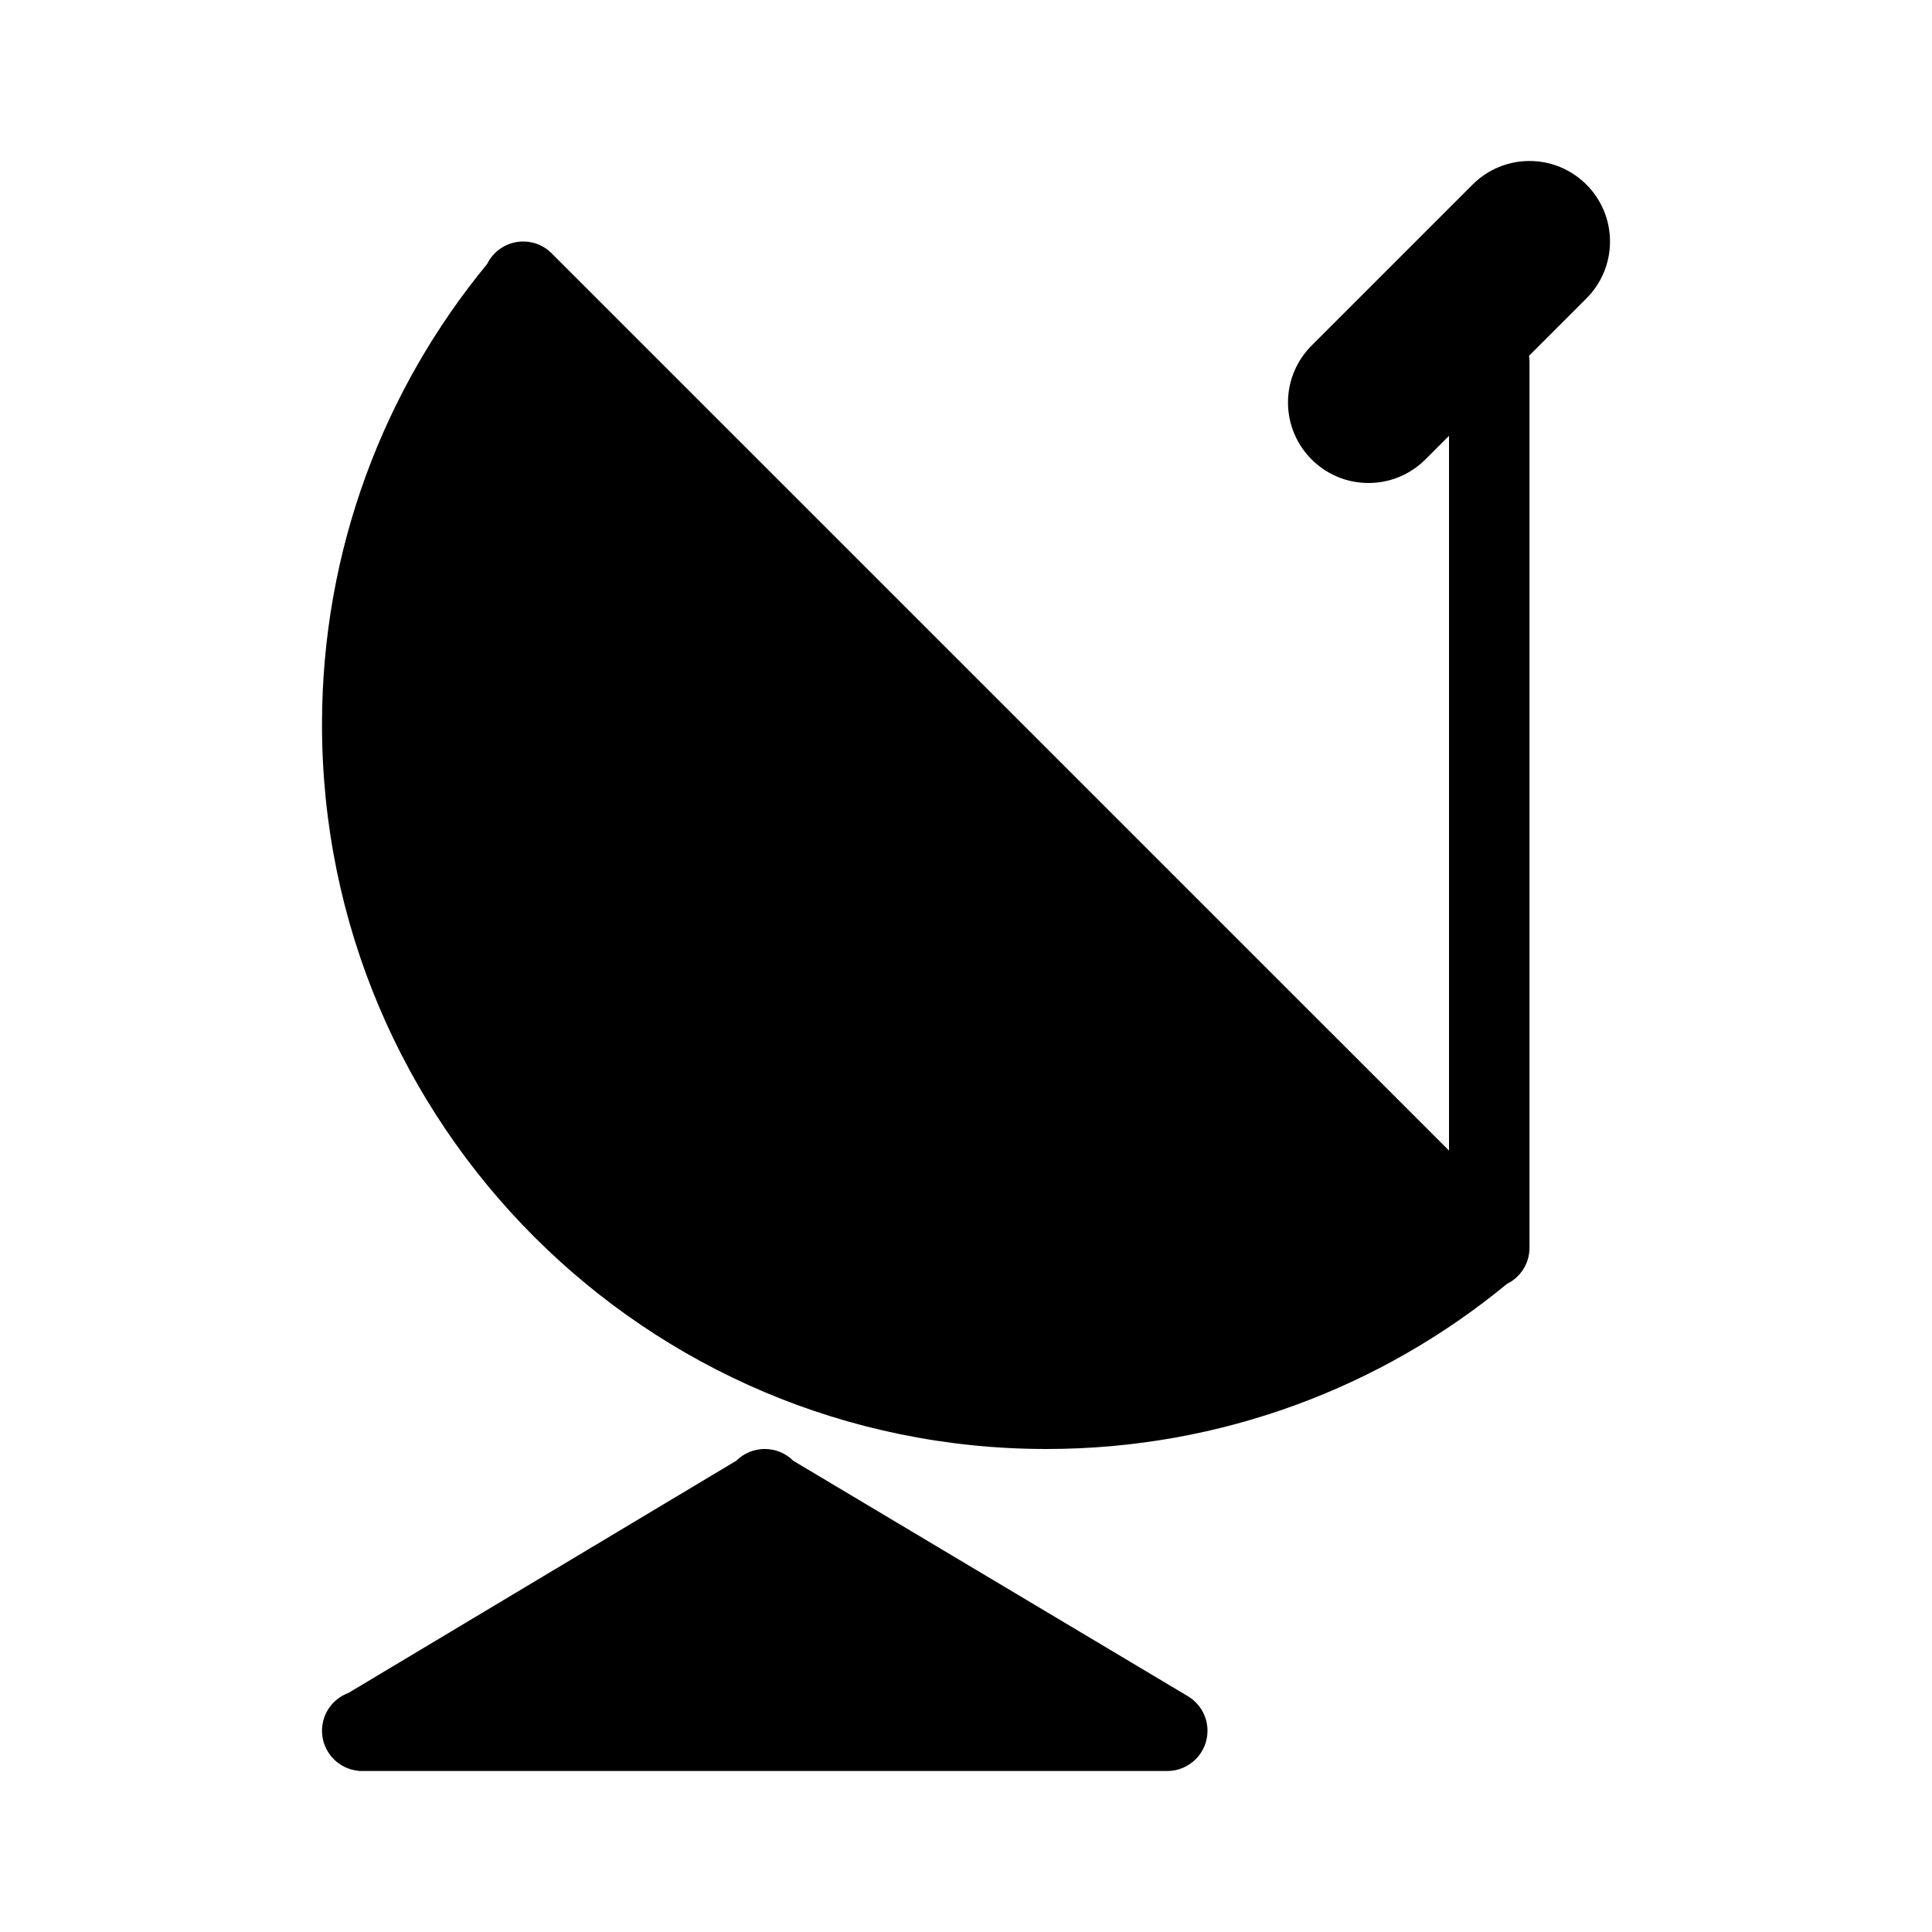 <svg xmlns="http://www.w3.org/2000/svg" width="24" height="24" viewBox="0 0 24 24">
  <path d="M14.994,2.42 C14.998,2.446 15,2.473 15,2.5 L15,13.5 C15,13.697 14.886,13.868 14.72,13.949 C13.165,15.23 11.172,16 9,16 C4.029,16 7.37188088e-14,11.971 7.37188088e-14,7 C7.37188088e-14,4.828 0.77,2.835 2.051,1.28 C2.132,1.114 2.303,1 2.5,1 C2.638,1 2.763,1.056 2.853,1.147 L2.853,1.147 L14,12.293 L14,3.414 L13.707,3.707 C13.526,3.888 13.276,4 13,4 C12.448,4 12,3.552 12,3 C12,2.724 12.112,2.474 12.293,2.293 L14.293,0.293 C14.474,0.112 14.724,0 15,0 C15.552,0 16,0.448 16,1 C16,1.276 15.888,1.526 15.707,1.707 L15.707,1.707 L14.994,2.42 L14.994,2.42 Z M0.454,19.998 C0.199,19.974 7.55057012e-05,19.76 7.55057012e-05,19.5 C7.55057012e-05,19.284 0.137,19.1 0.329,19.03 L5.146,16.146 C5.341,15.951 5.659,15.951 5.854,16.146 L10.75,19.067 C10.899,19.154 11,19.315 11,19.5 C11,19.776 10.776,20 10.5,20 L0.454,20 L0.454,19.998 L0.454,19.998 Z" transform="translate(4 2)"/>
</svg>
